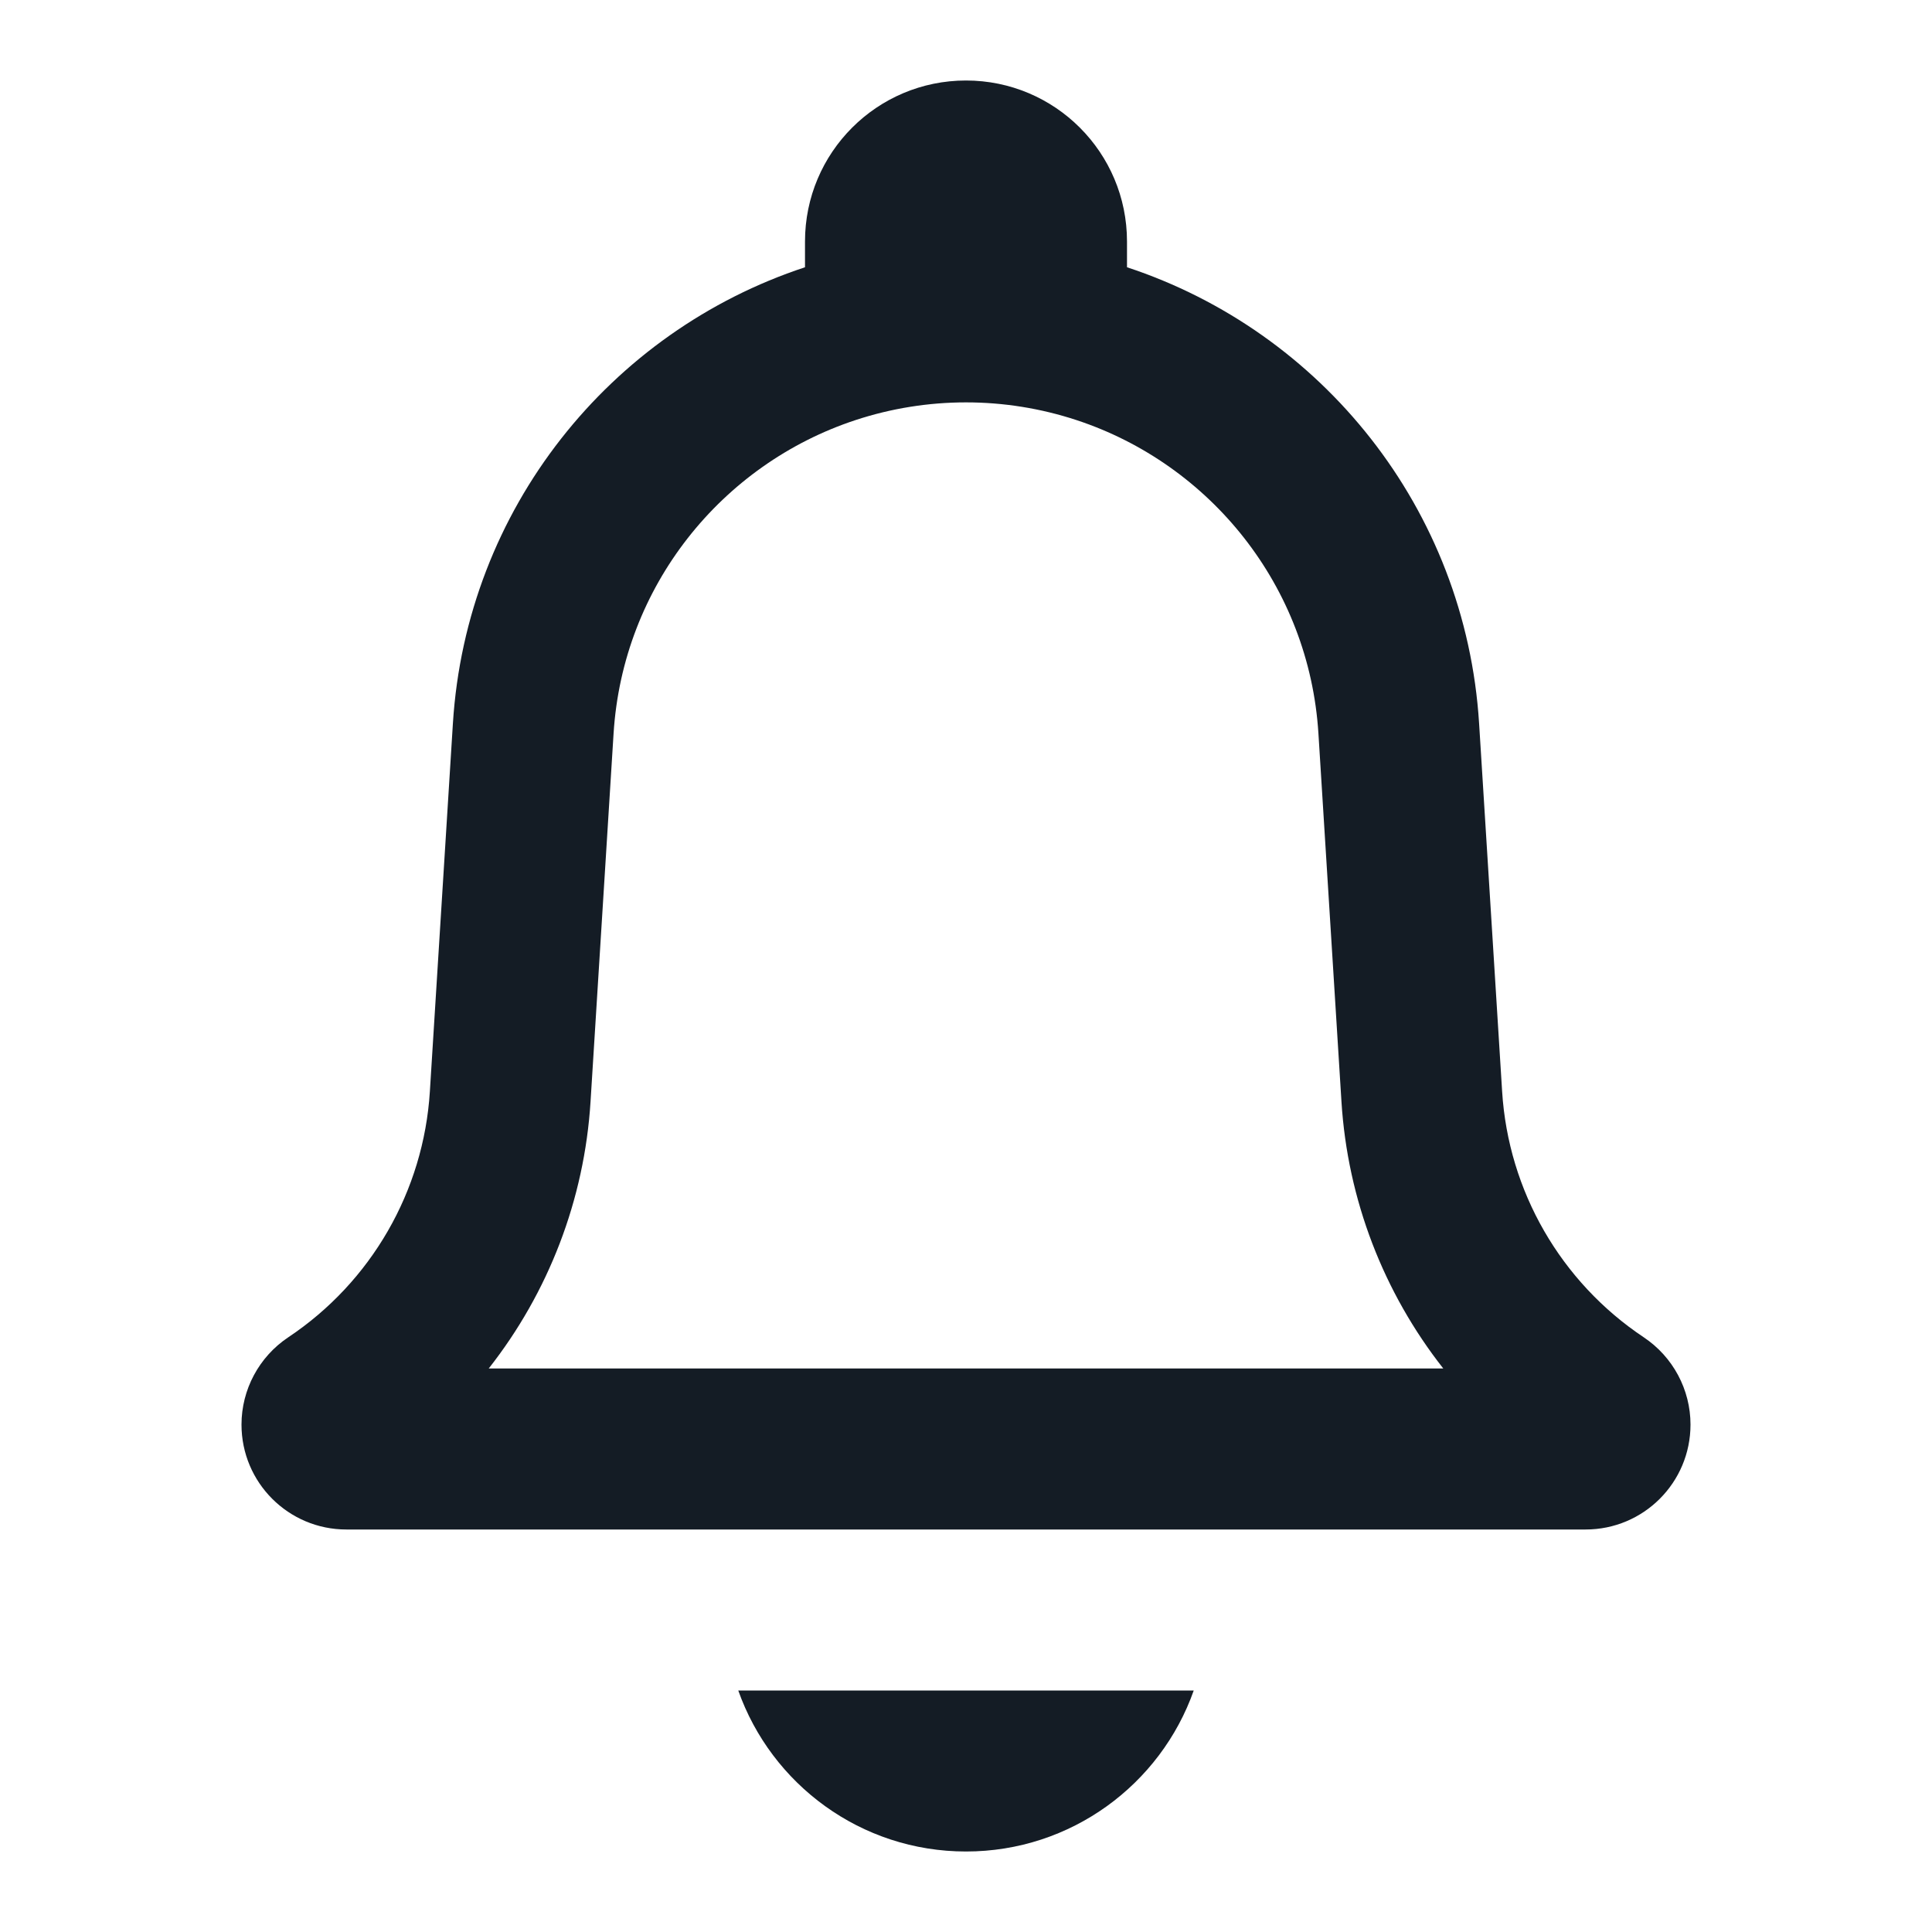 <svg width='24' height='24' viewBox='0 0 24 24' fill='none' xmlns='http://www.w3.org/2000/svg'><path fill-rule='evenodd' clip-rule='evenodd' d='M10.626 5.219C11.518 4.925 12.482 4.925 13.374 5.219C15.036 5.767 16.264 7.282 16.378 9.113L16.664 13.683C16.74 14.906 17.189 16.059 17.929 17H6.071C6.811 16.059 7.26 14.906 7.336 13.683L7.622 9.113C7.736 7.282 8.964 5.767 10.626 5.219ZM12 1C10.895 1 10 1.895 10 3V3.32C7.583 4.116 5.793 6.318 5.626 8.988L5.34 13.558C5.263 14.795 4.612 15.925 3.58 16.613C3.218 16.855 3 17.262 3 17.697C3 18.417 3.583 19 4.303 19H5H6H18H19H19.697C20.417 19 21 18.417 21 17.697C21 17.262 20.782 16.855 20.42 16.613C19.388 15.925 18.737 14.795 18.66 13.558L18.374 8.988C18.207 6.318 16.417 4.116 14 3.32V3C14 1.895 13.105 1 12 1ZM12 23C10.694 23 9.583 22.165 9.171 21H14.829C14.418 22.165 13.306 23 12 23Z' fill='#141C25'/></svg>